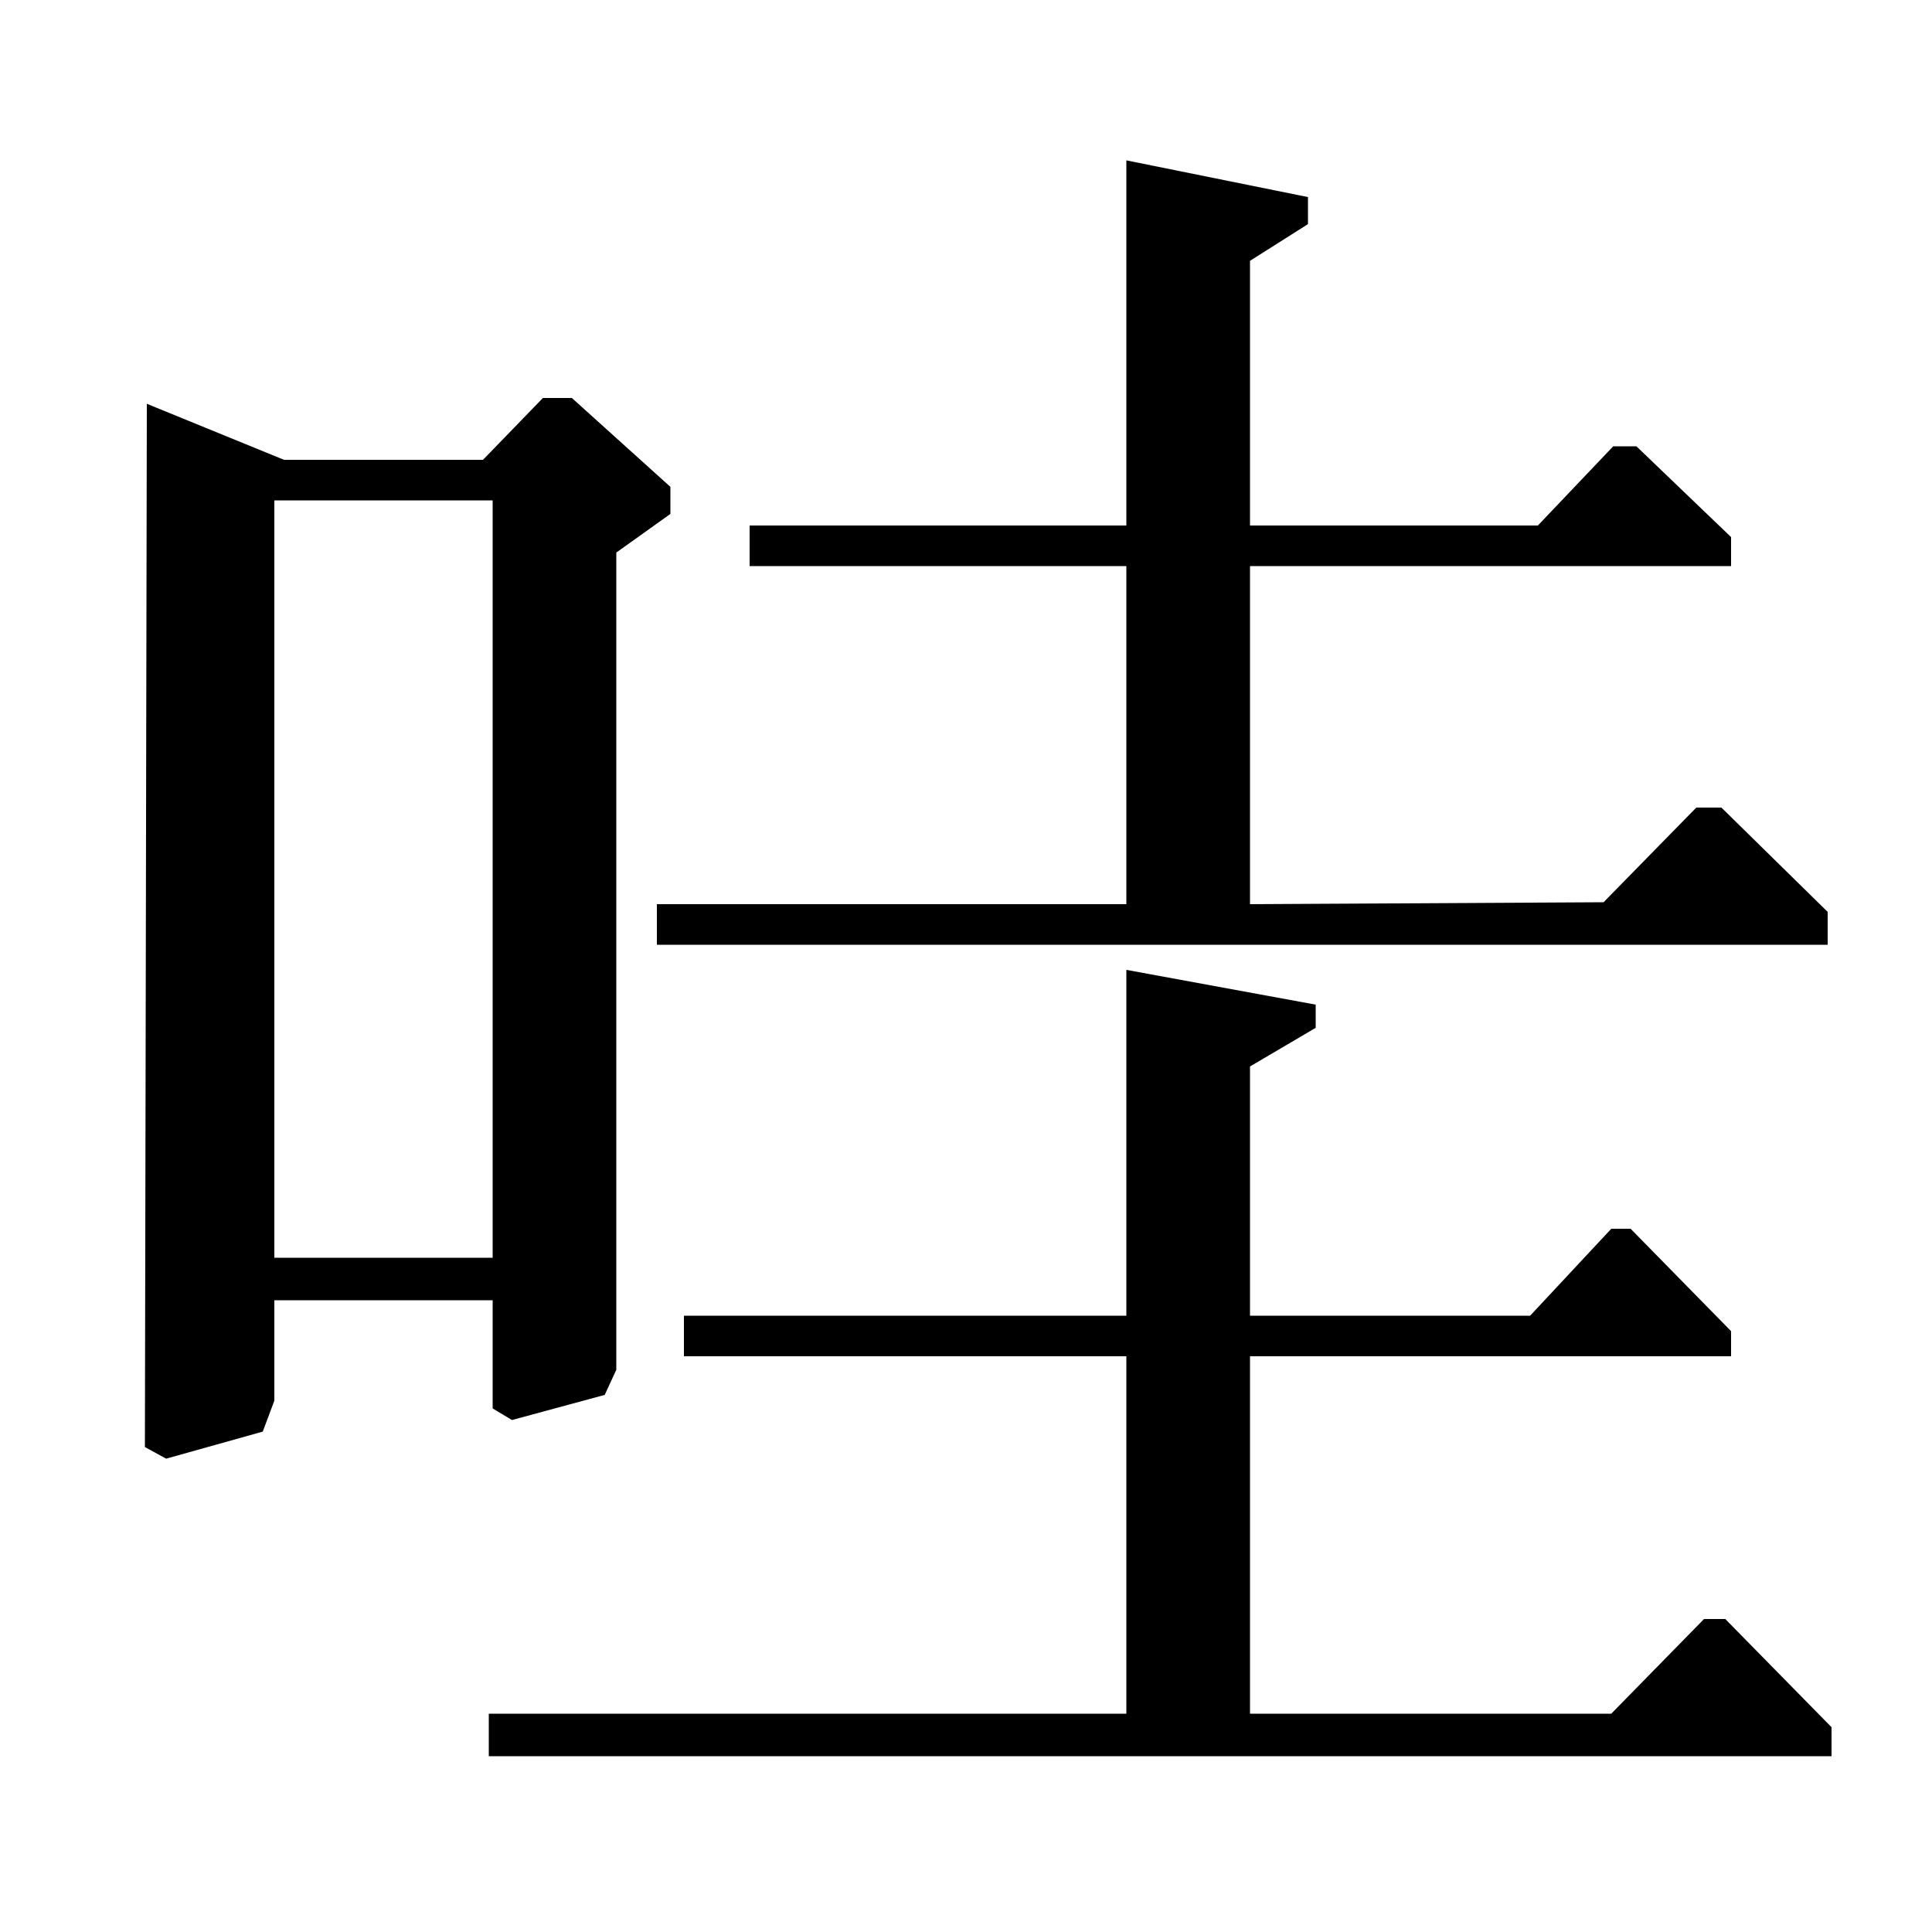 <?xml version="1.0" standalone="no"?>
<!DOCTYPE svg PUBLIC "-//W3C//DTD SVG 1.1//EN" "http://www.w3.org/Graphics/SVG/1.1/DTD/svg11.dtd" >
<svg xmlns="http://www.w3.org/2000/svg" xmlns:xlink="http://www.w3.org/1999/xlink" version="1.1" viewBox="0 -140 1000 1000">
  <g transform="matrix(1 0 0 -1 0 860)">
   <path fill="currentColor"
d="M147 762h103l31 32h15l51 -46v-14l-28 -20v-423l-6 -13l-48 -13l-10 6v56h-113v-52l-6 -16l-50 -14l-11 6l1 540zM255 741h-113v-392h113v392zM583 319v179l98 -18v-12l-34 -20v-129h145l42 45h10l52 -53v-13h-249v-185h187l48 49h11l55 -56v-15h-695v22h330v185h-229v21
h229zM583 707h-195v21h195v189l94 -19v-14l-30 -19v-137h149l39 41h12l49 -47v-15h-249v-175l183 1l48 49h13l55 -54v-17h-606v21h243v175z" />
  </g>

</svg>
